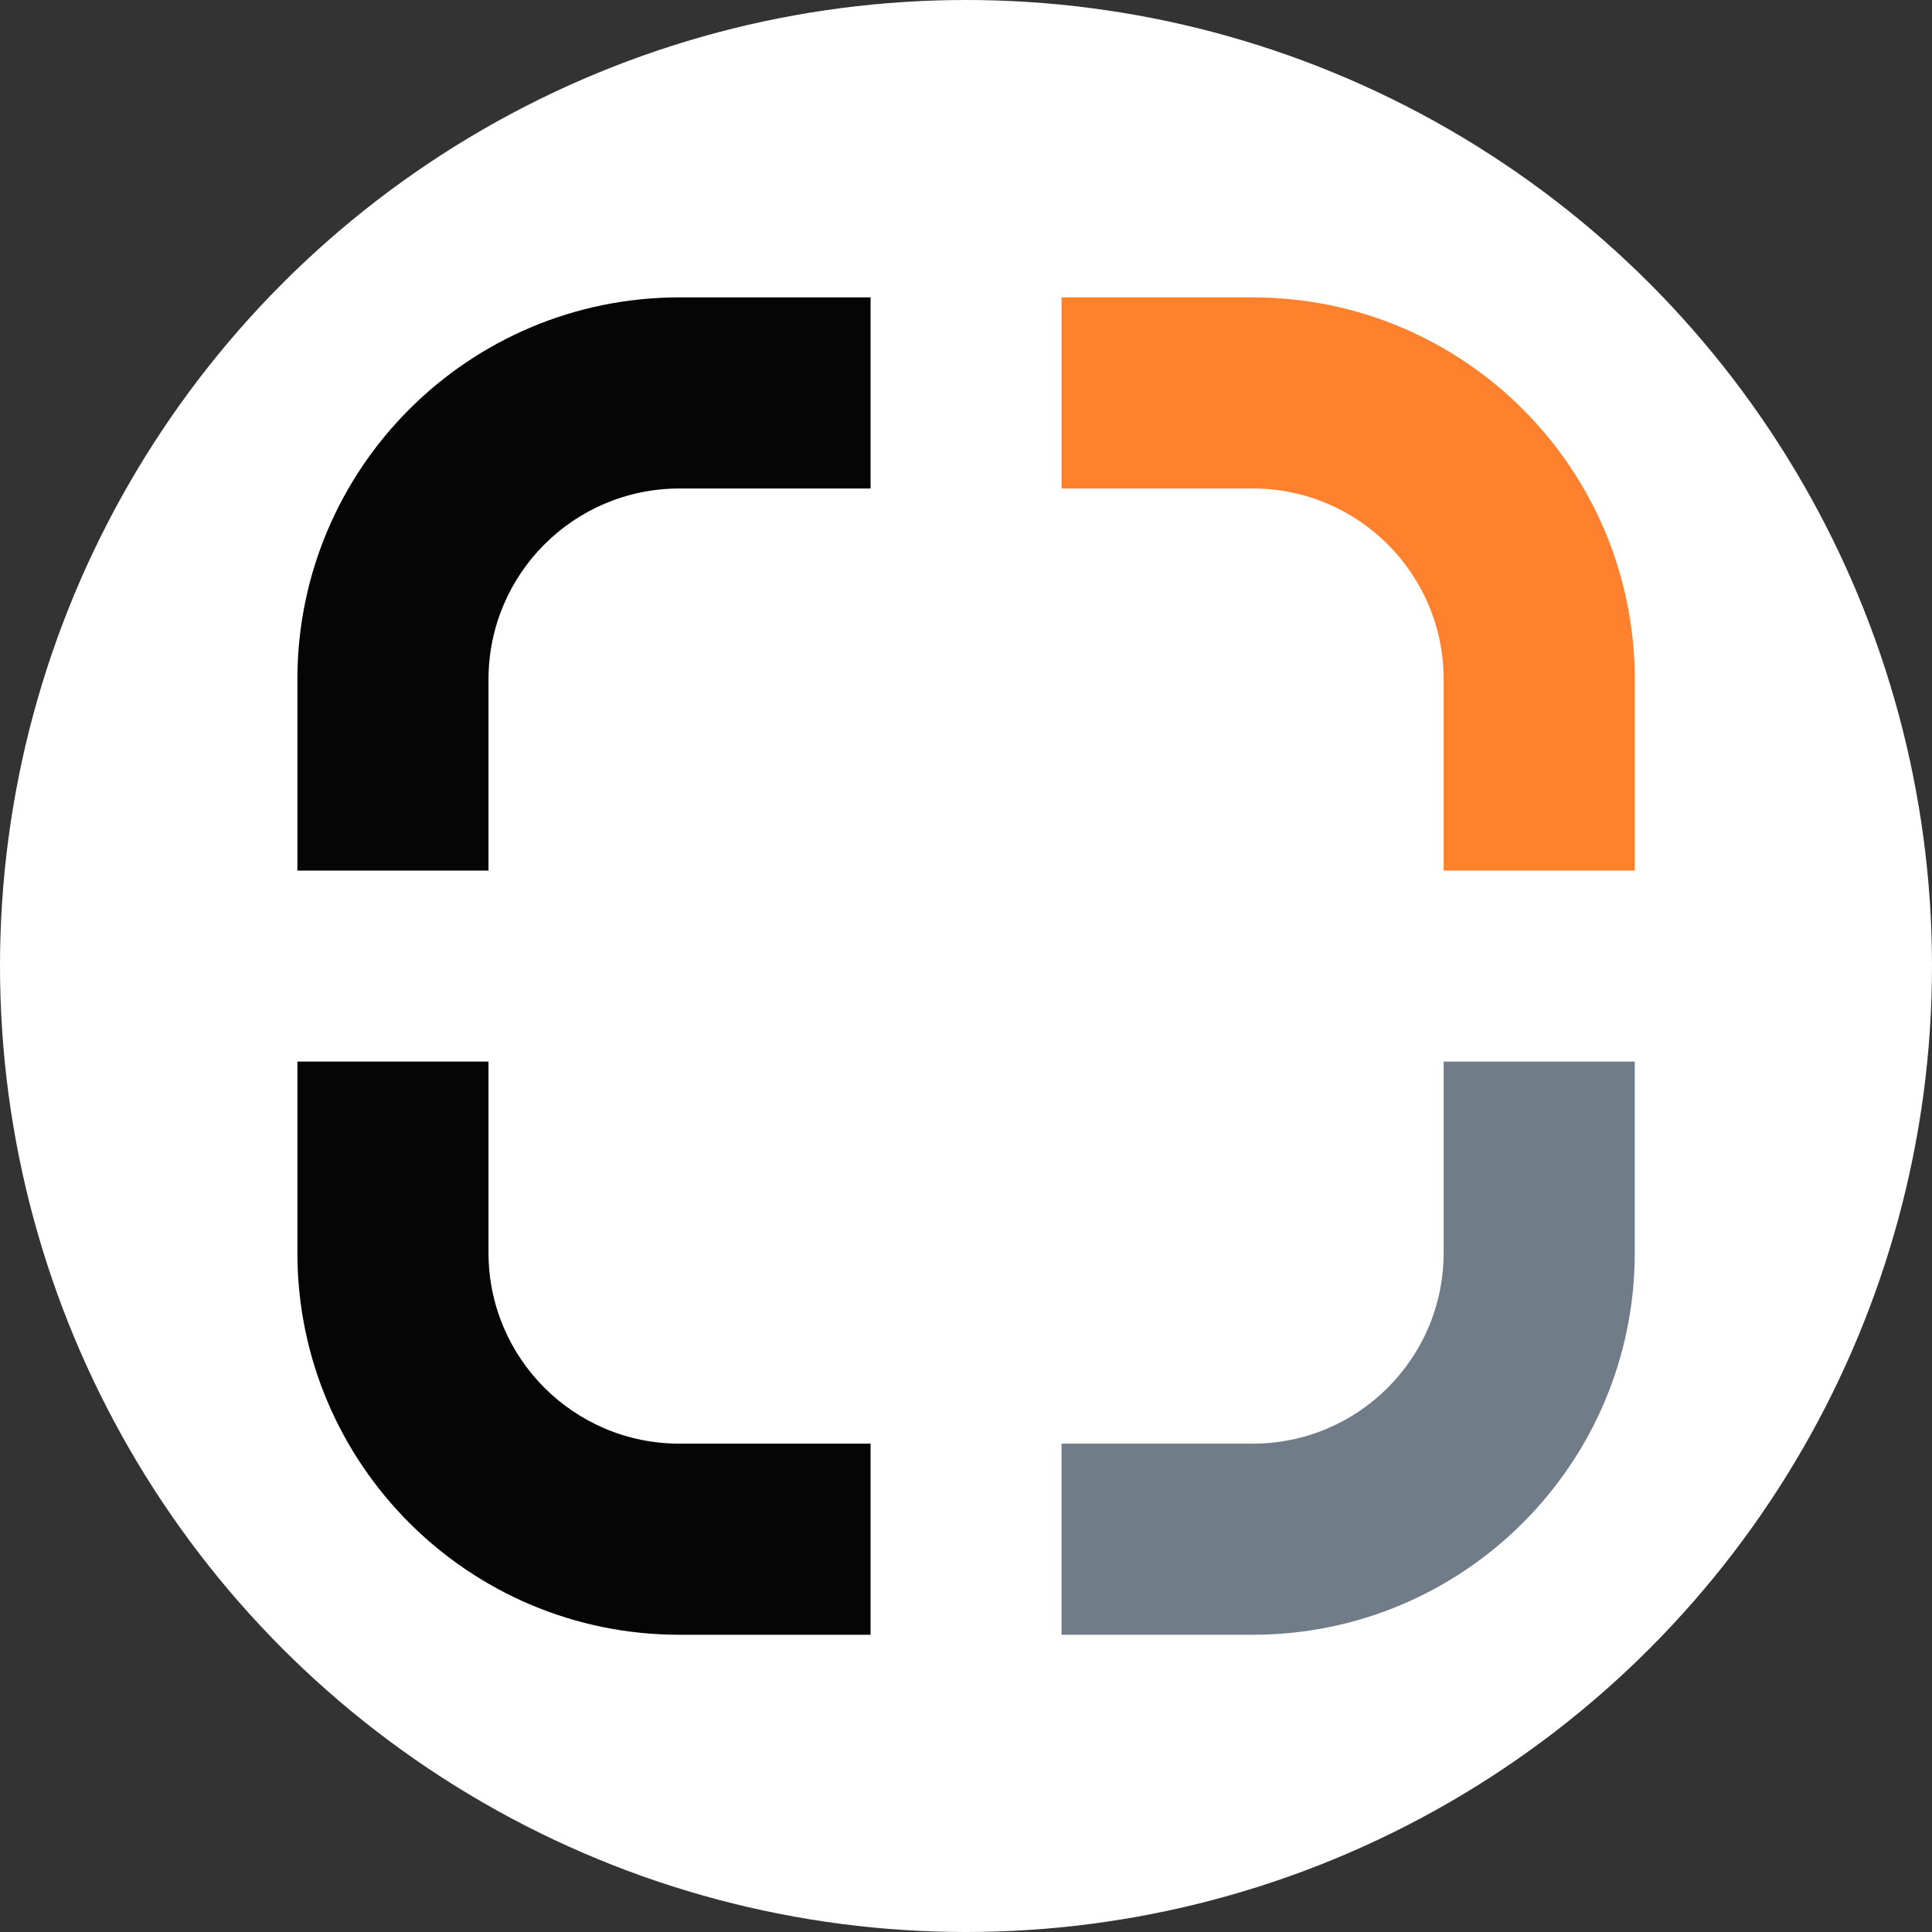 <?xml version="1.0" encoding="UTF-8"?>
<svg width="13px" height="13px" viewBox="0 0 13 13" version="1.1" xmlns="http://www.w3.org/2000/svg" xmlns:xlink="http://www.w3.org/1999/xlink">
    <rect x="0" y="0" width="13" height="13" fill="#333333" stroke="none"/>
    <!-- Generator: Sketch 55 (78076) - https://sketchapp.com -->
    <title>badge</title>
    <desc>Created with Sketch.</desc>
    <g id="Page-1" stroke="none" stroke-width="1" fill="none" fill-rule="evenodd">
        <g id="badge" fill-rule="nonzero">
            <circle id="Oval" fill="#FFFFFF" cx="6.5" cy="6.5" r="6.5"></circle>
            <g id="bitcapital" transform="translate(2, 2)">
                <g id="Group-2">
                    <path d="M5.143,7.714 L6.429,7.714 C7.139,7.714 7.714,7.139 7.714,6.429 L7.714,5.143 L9,5.143 L9,6.429 C9,7.849 7.849,9 6.429,9 L5.143,9 L5.143,7.714 Z" id="Rectangle-2" fill="#717C89"></path>
                    <path d="M5.143,2.571 L6.429,2.571 C7.139,2.571 7.714,1.996 7.714,1.286 L7.714,-8.6e-07 L9,-8.6e-07 L9,1.286 C9,2.706 7.849,3.857 6.429,3.857 L5.143,3.857 L5.143,2.571 Z" id="Rectangle-2" fill="#FF812E" transform="translate(7.071, 1.929) scale(-1, 1) rotate(-180) translate(-7.071, -1.929) "></path>
                    <path d="M-8.6e-07,7.714 L1.286,7.714 C1.996,7.714 2.571,7.139 2.571,6.429 L2.571,5.143 L3.857,5.143 L3.857,6.429 C3.857,7.849 2.706,9 1.286,9 L-8.6e-07,9 L-8.6e-07,7.714 Z" id="Rectangle-2" fill="#050505" transform="translate(1.929, 7.071) scale(-1, 1) translate(-1.929, -7.071) "></path>
                    <path d="M-8.6e-07,2.571 L1.286,2.571 C1.996,2.571 2.571,1.996 2.571,1.286 L2.571,-8.6e-07 L3.857,-8.6e-07 L3.857,1.286 C3.857,2.706 2.706,3.857 1.286,3.857 L-8.6e-07,3.857 L-8.6e-07,2.571 Z" id="Rectangle-2" fill="#050505" transform="translate(1.929, 1.929) rotate(180) translate(-1.929, -1.929) "></path>
                </g>
            </g>
        </g>
    </g>
</svg>